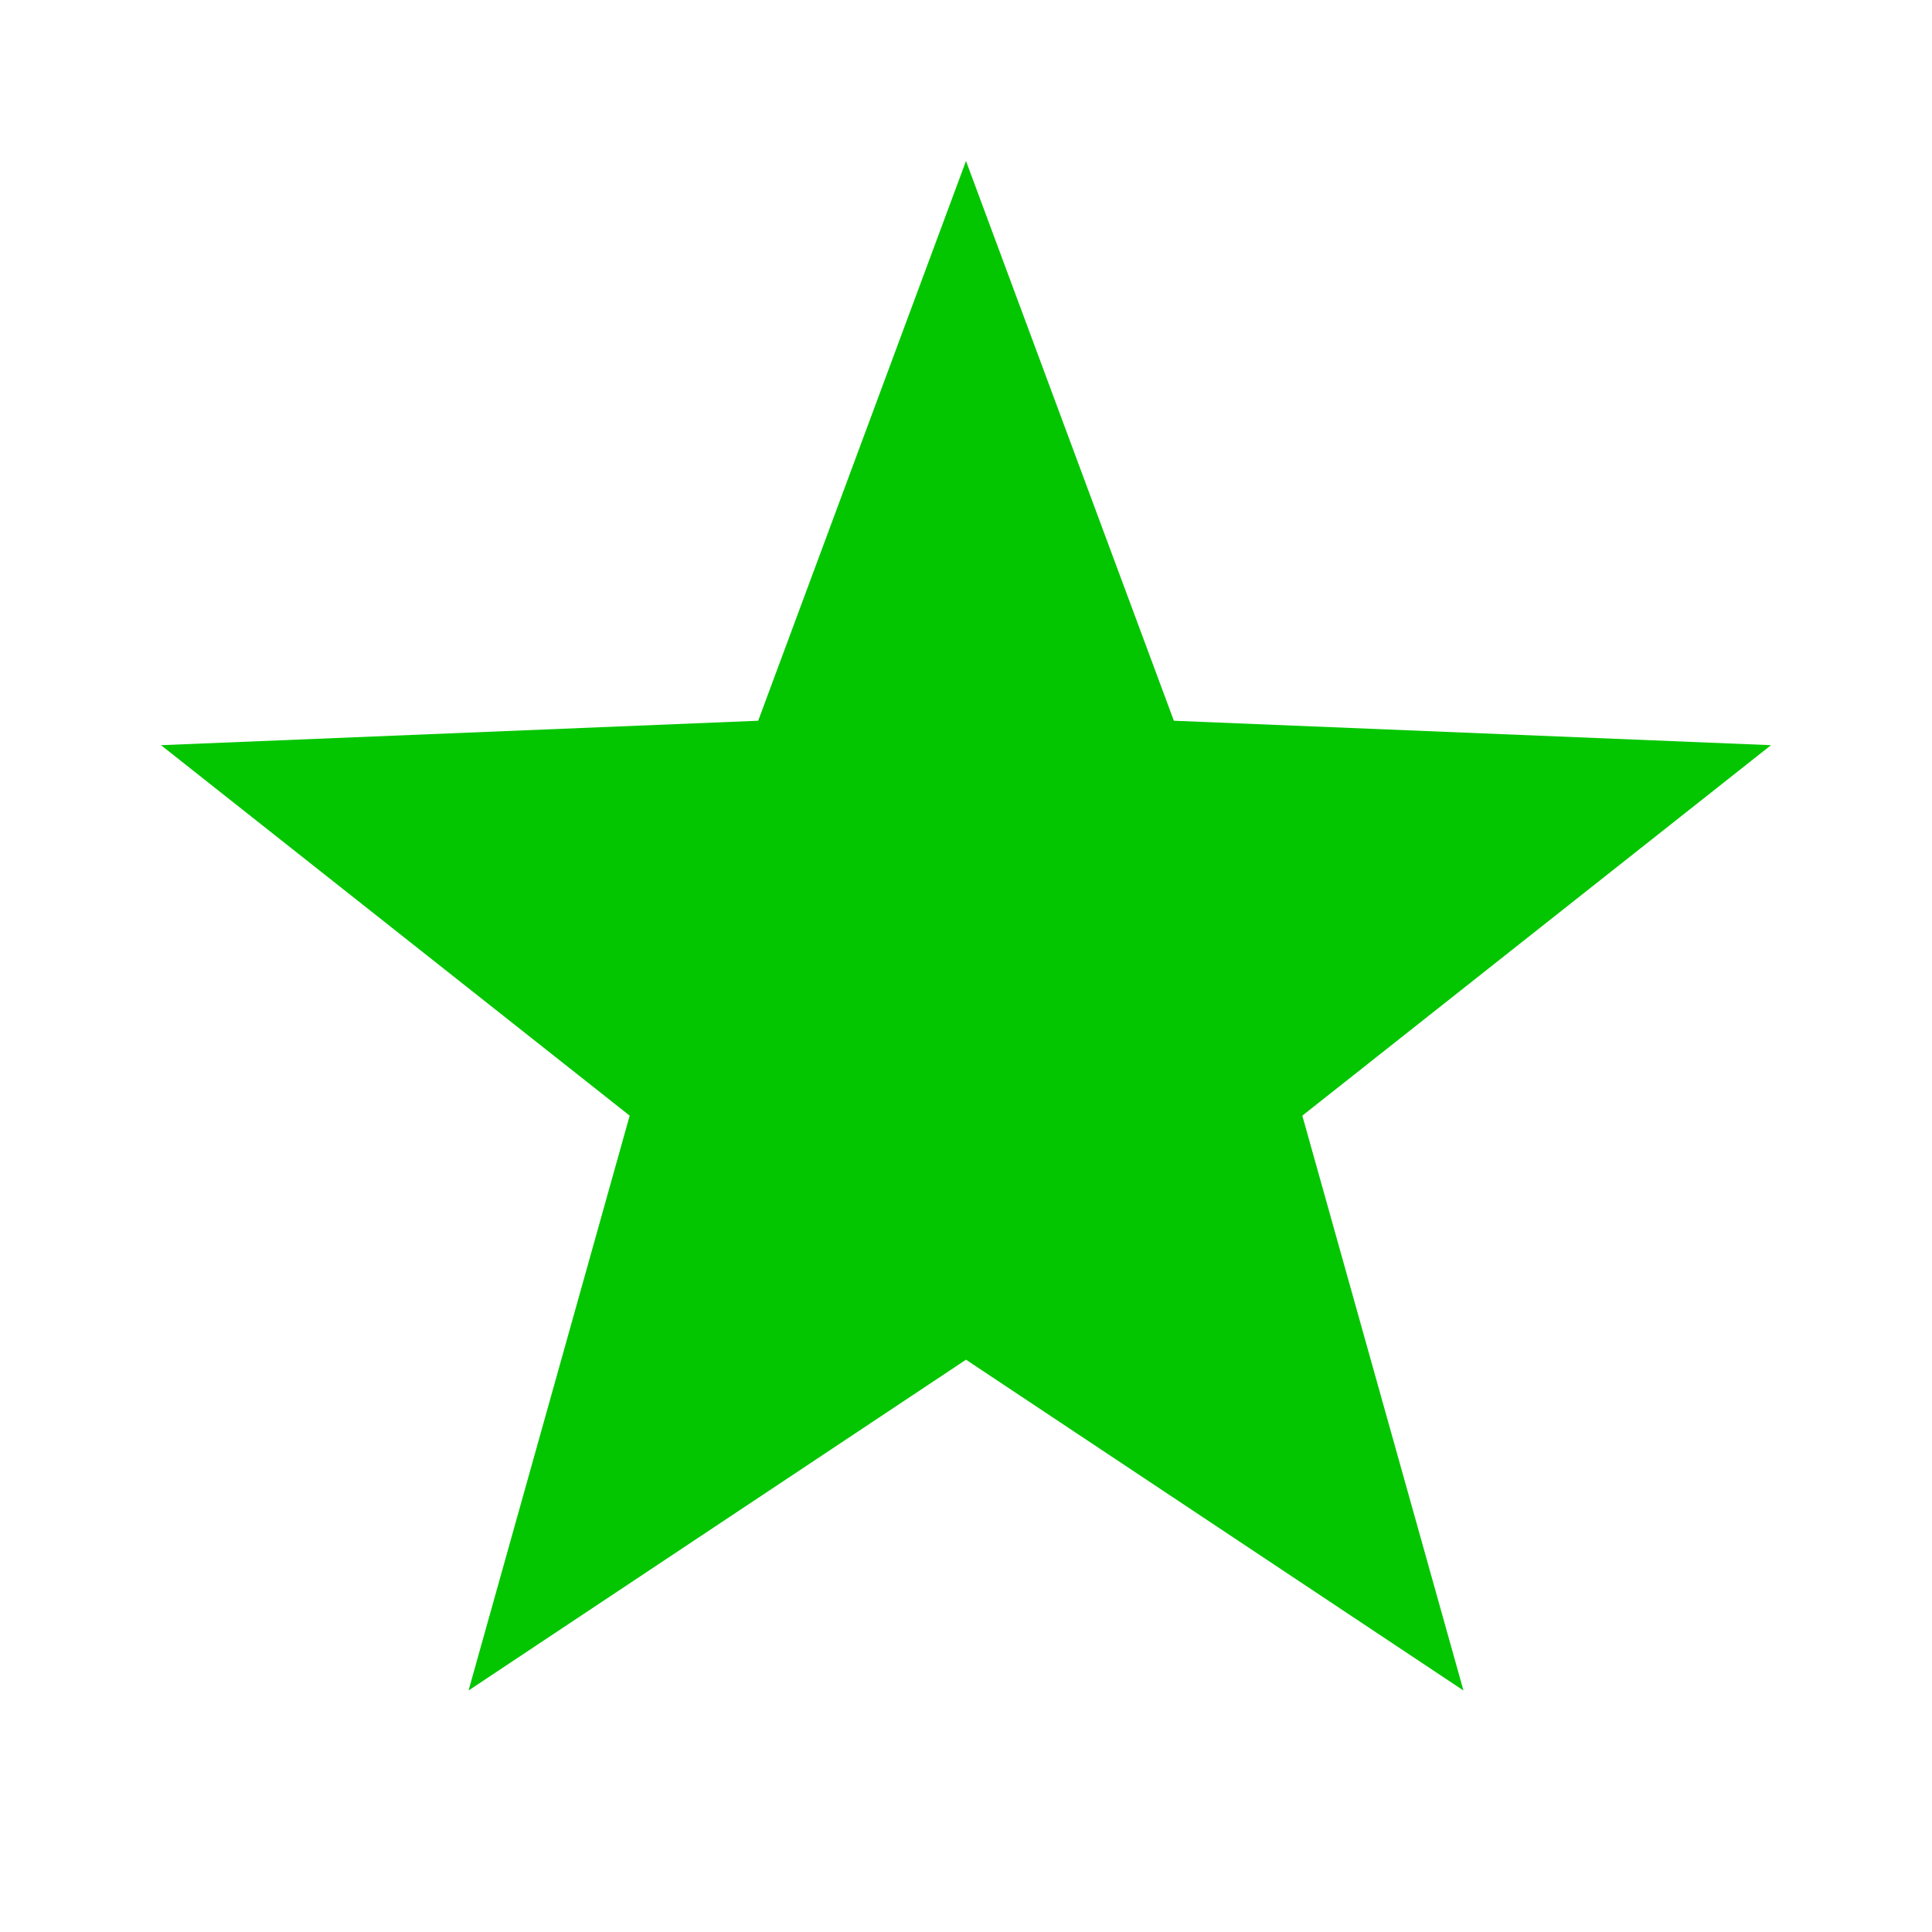 <svg width="37" height="37" viewBox="0 0 37 37" fill="none" xmlns="http://www.w3.org/2000/svg">
<path d="M18.5 3.083L22.481 13.803L33.917 14.271L24.941 21.366L28.027 32.375L18.5 26.04L8.973 32.375L12.059 21.366L3.083 14.271L14.52 13.803L18.5 3.083Z" fill="#04C600"/>
</svg>
